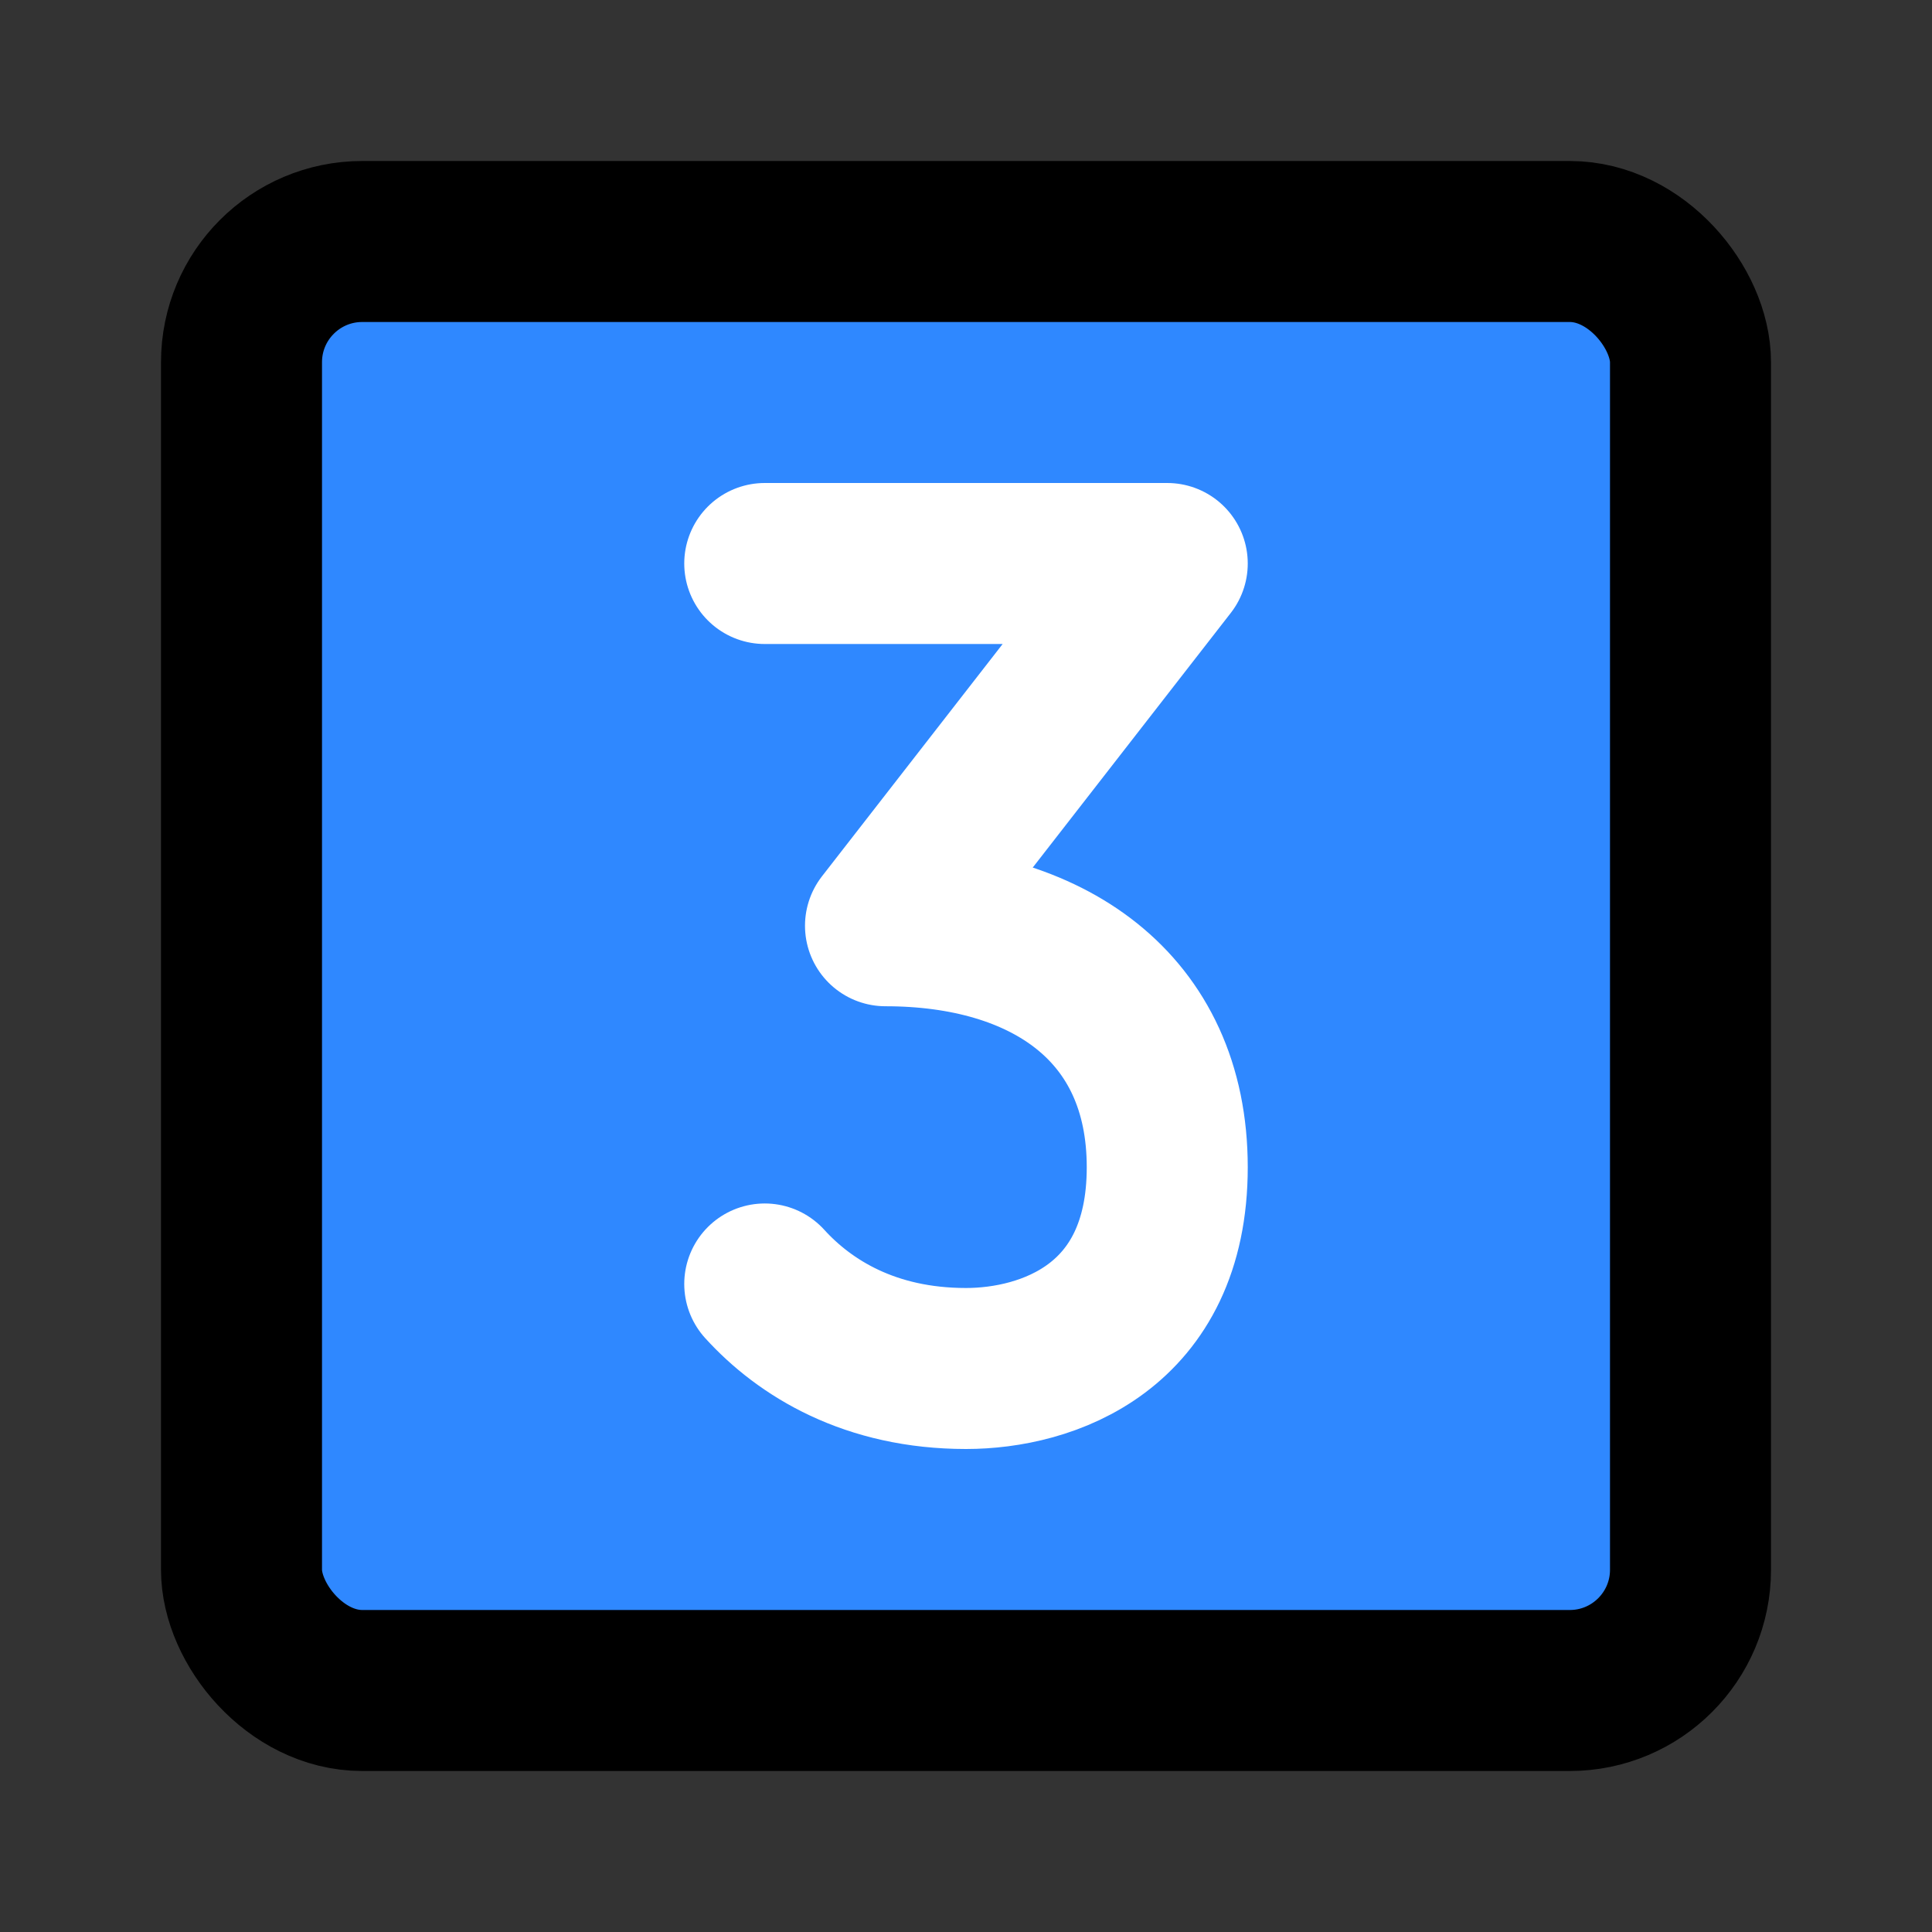 <svg xmlns="http://www.w3.org/2000/svg" width="48" height="48" viewBox="0 0 48 48">
	<rect x="0" y="0" width="48" height="48" fill="#333333" stroke="none"/>
	<rect width="48" height="48" fill="none" />
	<g fill="none" stroke-linecap="round" stroke-linejoin="round" stroke-width="4">
		<rect width="36" height="36" x="6" y="6" fill="#2f88ff" stroke="#000" rx="3" />
		<path stroke="#fff" d="M19 14H29L22 23C26 23 29 25 29 29C29 33 26 34 24 34C21.619 34 20 33 19 31.9" />
	</g>
</svg>